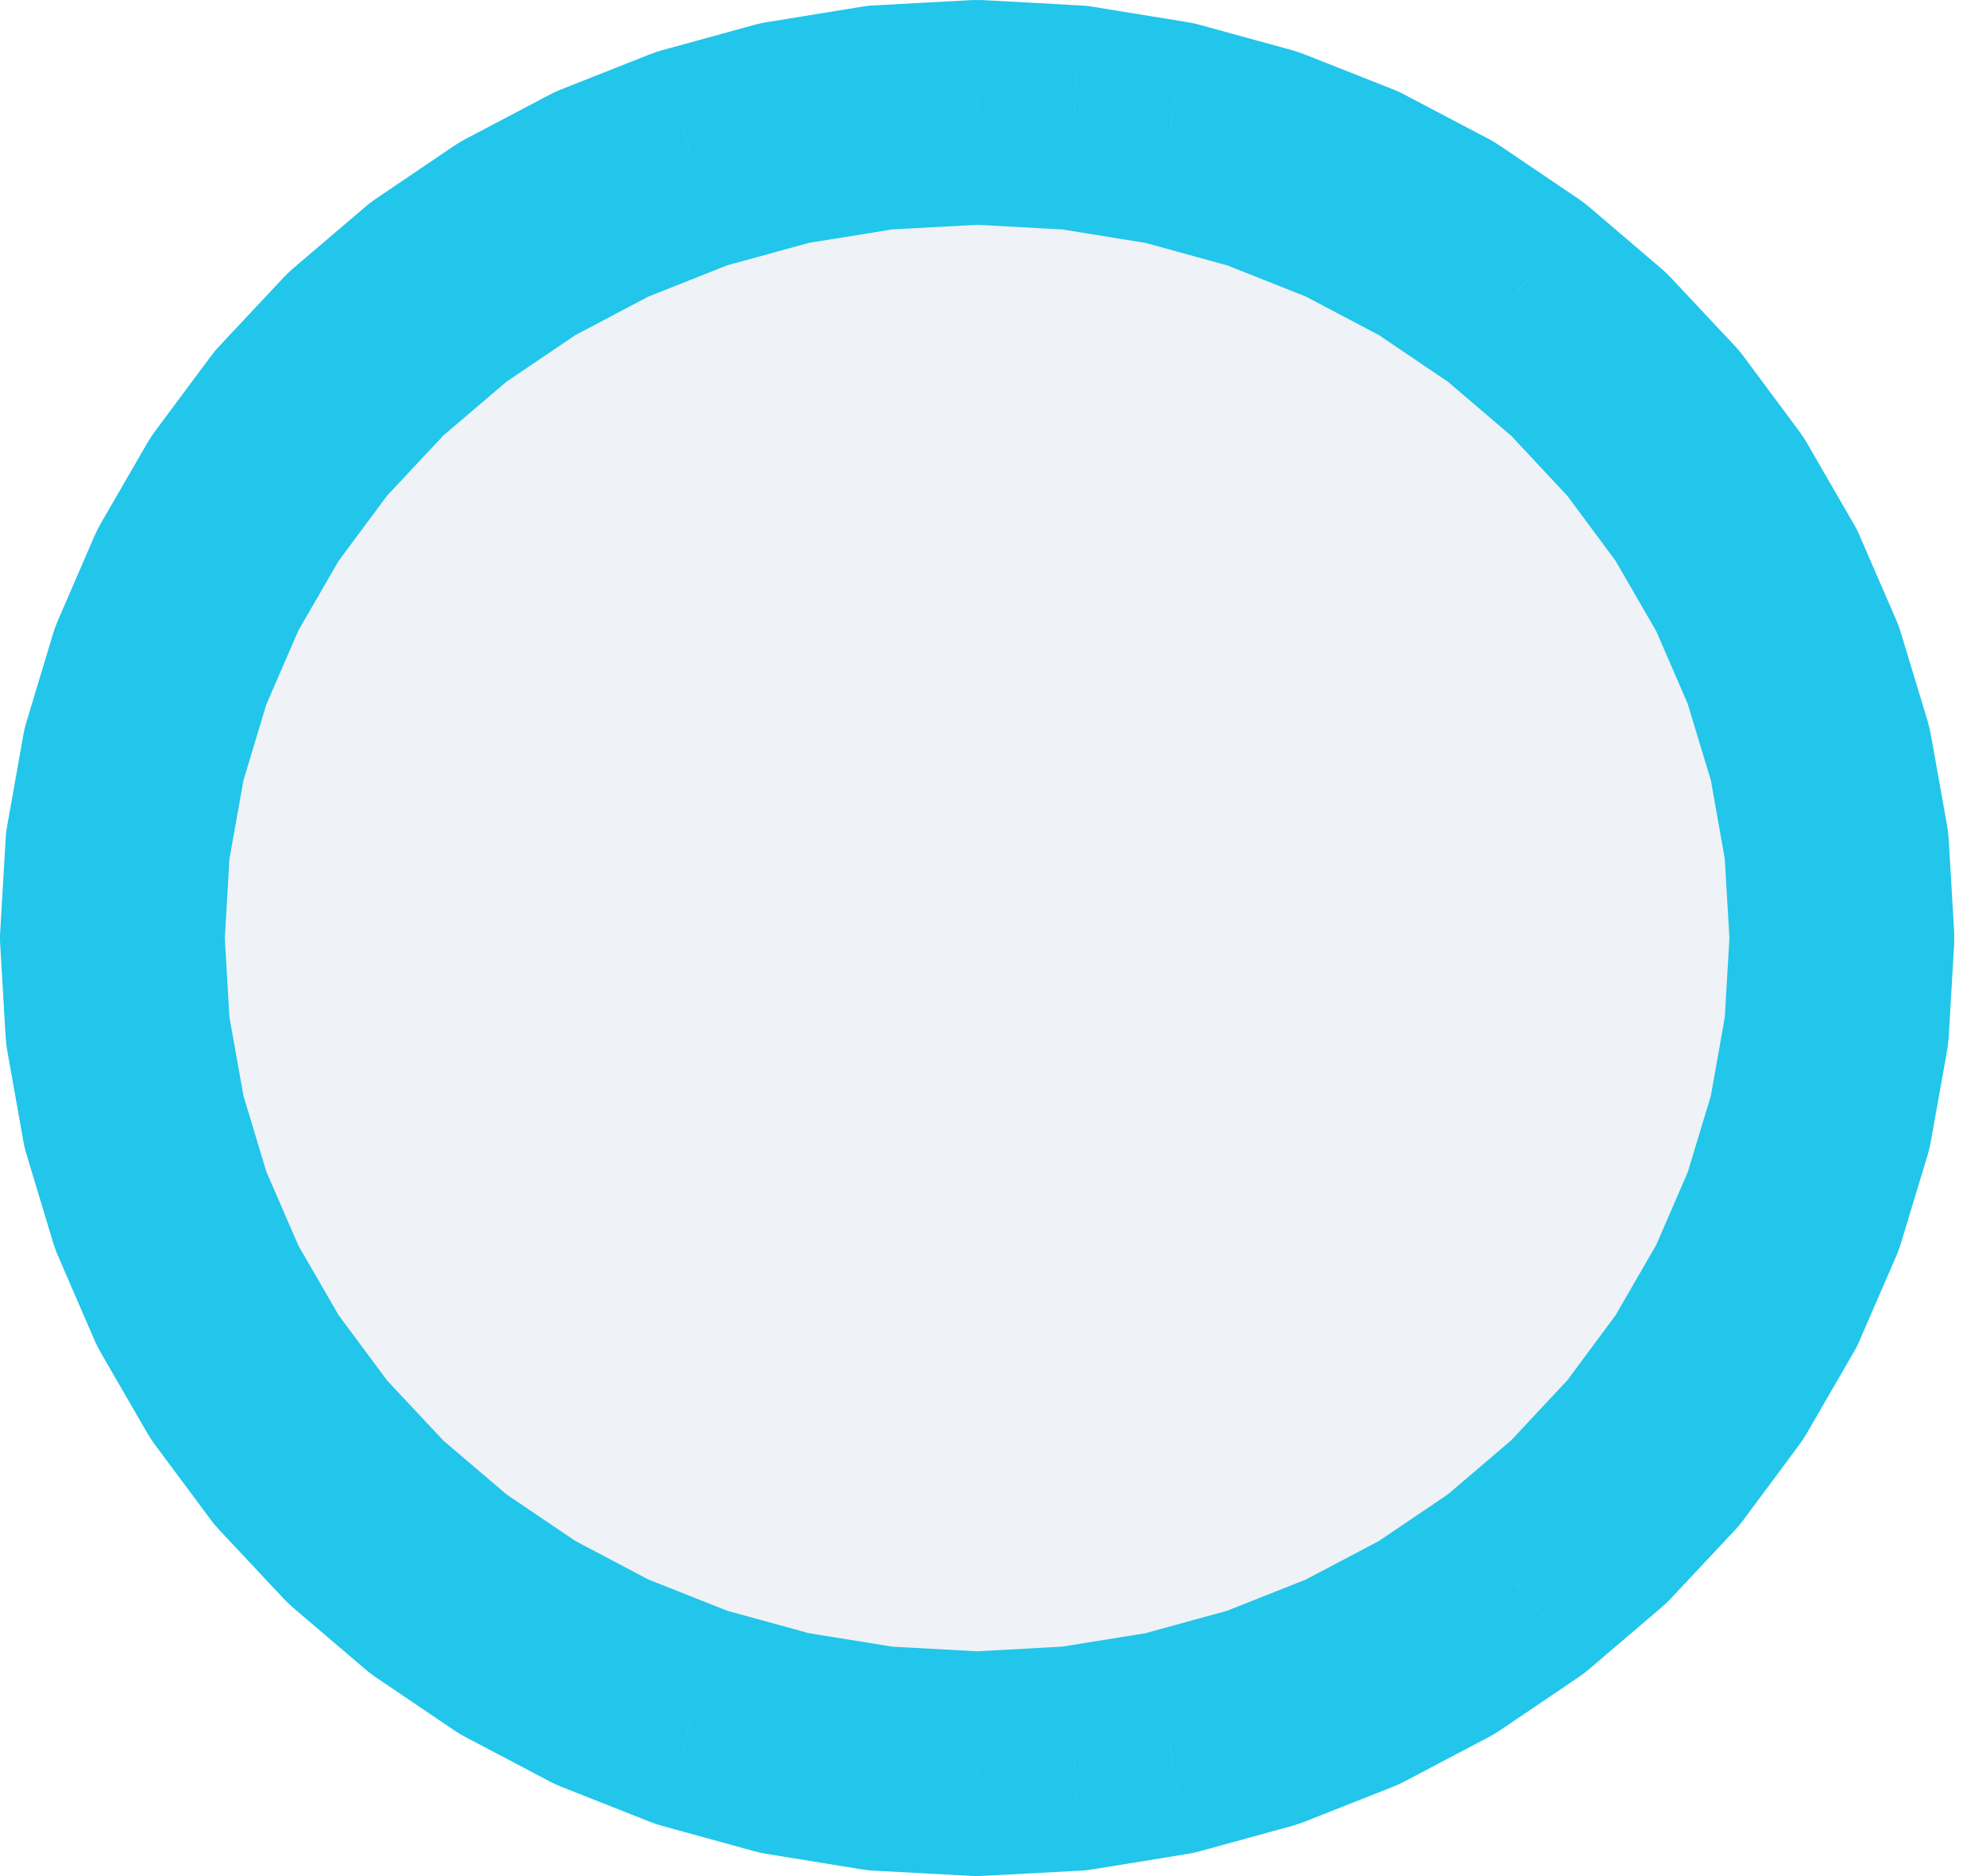 <svg width="18" height="17" viewBox="0 0 18 17" fill="none" xmlns="http://www.w3.org/2000/svg">
<path d="M8.856 1.018L9.734 1.065L10.601 1.206L11.445 1.438L12.257 1.759L13.027 2.165L13.743 2.65L14.399 3.209L14.985 3.835L15.493 4.519L15.918 5.254L16.255 6.029L16.498 6.835L16.645 7.662L16.695 8.5L16.645 9.338L16.498 10.165L16.255 10.971L15.918 11.746L15.493 12.481L14.985 13.165L14.399 13.791L13.743 14.35L13.027 14.835L12.257 15.241L11.445 15.562L10.601 15.794L9.734 15.935L8.856 15.982L7.979 15.935L7.112 15.794L6.267 15.562L5.455 15.241L4.686 14.835L3.969 14.35L3.314 13.791L2.728 13.165L2.219 12.481L1.794 11.746L1.458 10.971L1.214 10.165L1.067 9.338L1.018 8.5L1.067 7.662L1.214 6.835L1.458 6.029L1.794 5.254L2.219 4.519L2.728 3.835L3.314 3.209L3.969 2.65L4.686 2.165L5.455 1.759L6.267 1.438L7.112 1.206L7.979 1.065L8.856 1.018Z" fill="#C2CCDE" fill-opacity="0.25"/>
<path d="M8.856 1.018L8.911 0.001C8.874 -0 8.838 -0 8.802 0.001L8.856 1.018ZM9.734 1.065L9.897 0.06C9.861 0.054 9.825 0.05 9.788 0.049L9.734 1.065ZM10.601 1.206L10.87 0.224C10.835 0.214 10.8 0.207 10.763 0.201L10.601 1.206ZM11.445 1.438L11.819 0.491C11.785 0.478 11.75 0.466 11.715 0.456L11.445 1.438ZM12.257 1.759L12.732 0.859C12.7 0.841 12.666 0.826 12.632 0.812L12.257 1.759ZM13.027 2.165L13.597 1.322C13.566 1.301 13.534 1.282 13.502 1.264L13.027 2.165ZM13.743 2.65L14.404 1.876C14.375 1.851 14.345 1.829 14.314 1.807L13.743 2.65ZM14.399 3.209L15.142 2.514C15.116 2.486 15.088 2.46 15.059 2.435L14.399 3.209ZM14.985 3.835L15.802 3.228C15.779 3.197 15.754 3.167 15.728 3.139L14.985 3.835ZM15.493 4.519L16.374 4.009C16.355 3.976 16.333 3.943 16.31 3.912L15.493 4.519ZM15.918 5.254L16.852 4.848C16.837 4.812 16.819 4.777 16.799 4.744L15.918 5.254ZM16.255 6.029L17.229 5.735C17.218 5.697 17.204 5.66 17.189 5.624L16.255 6.029ZM16.498 6.835L17.5 6.657C17.493 6.618 17.484 6.579 17.473 6.541L16.498 6.835ZM16.645 7.662L17.662 7.602C17.659 7.563 17.654 7.523 17.648 7.484L16.645 7.662ZM16.695 8.5L17.711 8.56C17.713 8.52 17.713 8.48 17.711 8.44L16.695 8.5ZM16.645 9.338L17.648 9.516C17.654 9.477 17.659 9.437 17.662 9.398L16.645 9.338ZM16.498 10.165L17.473 10.459C17.484 10.421 17.493 10.382 17.5 10.343L16.498 10.165ZM16.255 10.971L17.189 11.376C17.204 11.34 17.218 11.303 17.229 11.265L16.255 10.971ZM15.918 11.746L16.799 12.256C16.819 12.223 16.837 12.188 16.852 12.152L15.918 11.746ZM15.493 12.481L16.31 13.088C16.333 13.057 16.355 13.024 16.374 12.991L15.493 12.481ZM14.985 13.165L15.728 13.861C15.754 13.833 15.779 13.803 15.802 13.772L14.985 13.165ZM14.399 13.791L15.059 14.565C15.088 14.54 15.116 14.514 15.142 14.486L14.399 13.791ZM13.743 14.35L14.314 15.193C14.345 15.171 14.375 15.149 14.404 15.124L13.743 14.35ZM13.027 14.835L13.502 15.736C13.534 15.718 13.566 15.699 13.597 15.678L13.027 14.835ZM12.257 15.241L12.632 16.188C12.666 16.174 12.7 16.159 12.732 16.141L12.257 15.241ZM11.445 15.562L11.715 16.544C11.75 16.534 11.785 16.522 11.819 16.509L11.445 15.562ZM10.601 15.794L10.763 16.799C10.8 16.793 10.835 16.786 10.87 16.776L10.601 15.794ZM9.734 15.935L9.788 16.951C9.825 16.95 9.861 16.946 9.897 16.94L9.734 15.935ZM8.856 15.982L8.802 16.998C8.838 17 8.874 17 8.911 16.998L8.856 15.982ZM7.979 15.935L7.816 16.94C7.852 16.946 7.888 16.95 7.924 16.951L7.979 15.935ZM7.112 15.794L6.842 16.776C6.877 16.786 6.913 16.793 6.949 16.799L7.112 15.794ZM6.267 15.562L5.893 16.509C5.927 16.522 5.962 16.534 5.998 16.544L6.267 15.562ZM5.455 15.241L4.98 16.141C5.013 16.159 5.047 16.174 5.081 16.188L5.455 15.241ZM4.686 14.835L4.115 15.678C4.146 15.699 4.178 15.718 4.211 15.736L4.686 14.835ZM3.969 14.35L3.309 15.124C3.337 15.149 3.367 15.171 3.398 15.193L3.969 14.35ZM3.314 13.791L2.571 14.486C2.597 14.514 2.624 14.54 2.653 14.565L3.314 13.791ZM2.728 13.165L1.911 13.772C1.934 13.803 1.959 13.833 1.985 13.861L2.728 13.165ZM2.219 12.481L1.338 12.991C1.358 13.024 1.379 13.057 1.402 13.088L2.219 12.481ZM1.794 11.746L0.86 12.152C0.876 12.188 0.894 12.223 0.913 12.256L1.794 11.746ZM1.458 10.971L0.483 11.265C0.495 11.303 0.508 11.34 0.524 11.376L1.458 10.971ZM1.214 10.165L0.212 10.343C0.219 10.382 0.228 10.421 0.24 10.459L1.214 10.165ZM1.067 9.338L0.051 9.398C0.053 9.437 0.058 9.477 0.065 9.516L1.067 9.338ZM1.018 8.5L0.002 8.44C-0.001 8.48 -0.001 8.52 0.002 8.56L1.018 8.5ZM1.067 7.662L0.065 7.484C0.058 7.523 0.053 7.563 0.051 7.602L1.067 7.662ZM1.214 6.835L0.24 6.541C0.228 6.579 0.219 6.618 0.212 6.657L1.214 6.835ZM1.458 6.029L0.524 5.624C0.508 5.66 0.495 5.697 0.483 5.735L1.458 6.029ZM1.794 5.254L0.913 4.744C0.894 4.777 0.876 4.812 0.86 4.848L1.794 5.254ZM2.219 4.519L1.402 3.912C1.379 3.943 1.358 3.976 1.338 4.009L2.219 4.519ZM2.728 3.835L1.985 3.139C1.959 3.167 1.934 3.197 1.911 3.228L2.728 3.835ZM3.314 3.209L2.653 2.435C2.624 2.46 2.597 2.486 2.571 2.514L3.314 3.209ZM3.969 2.65L3.398 1.807C3.367 1.829 3.337 1.851 3.309 1.876L3.969 2.65ZM4.686 2.165L4.211 1.264C4.178 1.282 4.146 1.301 4.115 1.322L4.686 2.165ZM5.455 1.759L5.081 0.812C5.047 0.826 5.013 0.841 4.98 0.859L5.455 1.759ZM6.267 1.438L5.998 0.456C5.962 0.466 5.927 0.478 5.893 0.491L6.267 1.438ZM7.112 1.206L6.949 0.201C6.913 0.207 6.877 0.214 6.842 0.224L7.112 1.206ZM7.979 1.065L7.924 0.049C7.888 0.05 7.852 0.054 7.816 0.06L7.979 1.065ZM8.802 2.034L9.679 2.082L9.788 0.049L8.911 0.001L8.802 2.034ZM9.571 2.07L10.438 2.21L10.763 0.201L9.897 0.06L9.571 2.07ZM10.331 2.187L11.175 2.419L11.715 0.456L10.87 0.224L10.331 2.187ZM11.071 2.384L11.883 2.706L12.632 0.812L11.819 0.491L11.071 2.384ZM11.782 2.659L12.552 3.065L13.502 1.264L12.732 0.859L11.782 2.659ZM12.456 3.008L13.173 3.493L14.314 1.807L13.597 1.322L12.456 3.008ZM13.083 3.425L13.738 3.984L15.059 2.435L14.404 1.876L13.083 3.425ZM13.656 3.905L14.241 4.531L15.728 3.139L15.142 2.514L13.656 3.905ZM14.168 4.442L14.676 5.127L16.31 3.912L15.802 3.228L14.168 4.442ZM14.612 5.029L15.037 5.764L16.799 4.744L16.374 4.009L14.612 5.029ZM14.985 5.659L15.321 6.434L17.189 5.624L16.852 4.848L14.985 5.659ZM15.28 6.323L15.524 7.129L17.473 6.541L17.229 5.735L15.28 6.323ZM15.496 7.013L15.643 7.841L17.648 7.484L17.5 6.657L15.496 7.013ZM15.629 7.722L15.678 8.56L17.711 8.44L17.662 7.602L15.629 7.722ZM15.678 8.44L15.629 9.278L17.662 9.398L17.711 8.56L15.678 8.44ZM15.643 9.159L15.496 9.987L17.5 10.343L17.648 9.516L15.643 9.159ZM15.524 9.871L15.28 10.677L17.229 11.265L17.473 10.459L15.524 9.871ZM15.321 10.566L14.985 11.341L16.852 12.152L17.189 11.376L15.321 10.566ZM15.037 11.236L14.612 11.971L16.374 12.991L16.799 12.256L15.037 11.236ZM14.676 11.873L14.168 12.558L15.802 13.772L16.31 13.088L14.676 11.873ZM14.241 12.469L13.656 13.095L15.142 14.486L15.728 13.861L14.241 12.469ZM13.738 13.016L13.083 13.575L14.404 15.124L15.059 14.565L13.738 13.016ZM13.173 13.507L12.456 13.992L13.597 15.678L14.314 15.193L13.173 13.507ZM12.552 13.935L11.782 14.341L12.732 16.141L13.502 15.736L12.552 13.935ZM11.883 14.294L11.071 14.616L11.819 16.509L12.632 16.188L11.883 14.294ZM11.175 14.581L10.331 14.813L10.87 16.776L11.715 16.544L11.175 14.581ZM10.438 14.79L9.571 14.93L9.897 16.94L10.763 16.799L10.438 14.79ZM9.679 14.918L8.802 14.966L8.911 16.998L9.788 16.951L9.679 14.918ZM8.911 14.966L8.033 14.918L7.924 16.951L8.802 16.998L8.911 14.966ZM8.142 14.93L7.275 14.79L6.949 16.799L7.816 16.94L8.142 14.93ZM7.382 14.813L6.537 14.581L5.998 16.544L6.842 16.776L7.382 14.813ZM6.642 14.616L5.83 14.294L5.081 16.188L5.893 16.509L6.642 14.616ZM5.93 14.341L5.161 13.935L4.211 15.736L4.98 16.141L5.93 14.341ZM5.257 13.992L4.54 13.507L3.398 15.193L4.115 15.678L5.257 13.992ZM4.63 13.575L3.974 13.016L2.653 14.565L3.309 15.124L4.63 13.575ZM4.057 13.095L3.471 12.469L1.985 13.861L2.571 14.486L4.057 13.095ZM3.545 12.558L3.036 11.873L1.402 13.088L1.911 13.772L3.545 12.558ZM3.1 11.971L2.675 11.236L0.913 12.256L1.338 12.991L3.1 11.971ZM2.728 11.341L2.392 10.566L0.524 11.376L0.86 12.152L2.728 11.341ZM2.432 10.677L2.189 9.871L0.24 10.459L0.483 11.265L2.432 10.677ZM2.217 9.987L2.069 9.159L0.065 9.516L0.212 10.343L2.217 9.987ZM2.083 9.278L2.034 8.44L0.002 8.56L0.051 9.398L2.083 9.278ZM2.034 8.56L2.083 7.722L0.051 7.602L0.002 8.44L2.034 8.56ZM2.069 7.841L2.217 7.013L0.212 6.657L0.065 7.484L2.069 7.841ZM2.189 7.129L2.432 6.323L0.483 5.735L0.24 6.541L2.189 7.129ZM2.392 6.434L2.728 5.659L0.86 4.848L0.524 5.624L2.392 6.434ZM2.675 5.764L3.1 5.029L1.338 4.009L0.913 4.744L2.675 5.764ZM3.036 5.127L3.545 4.442L1.911 3.228L1.402 3.912L3.036 5.127ZM3.471 4.531L4.057 3.905L2.571 2.514L1.985 3.139L3.471 4.531ZM3.974 3.984L4.63 3.425L3.309 1.876L2.653 2.435L3.974 3.984ZM4.54 3.493L5.257 3.008L4.115 1.322L3.398 1.807L4.54 3.493ZM5.161 3.065L5.93 2.659L4.98 0.859L4.211 1.264L5.161 3.065ZM5.83 2.706L6.642 2.384L5.893 0.491L5.081 0.812L5.83 2.706ZM6.537 2.419L7.382 2.187L6.842 0.224L5.998 0.456L6.537 2.419ZM7.275 2.21L8.142 2.07L7.816 0.06L6.949 0.201L7.275 2.21ZM8.033 2.082L8.911 2.034L8.802 0.001L7.924 0.049L8.033 2.082Z" fill="#21C6EA"/>
</svg>

